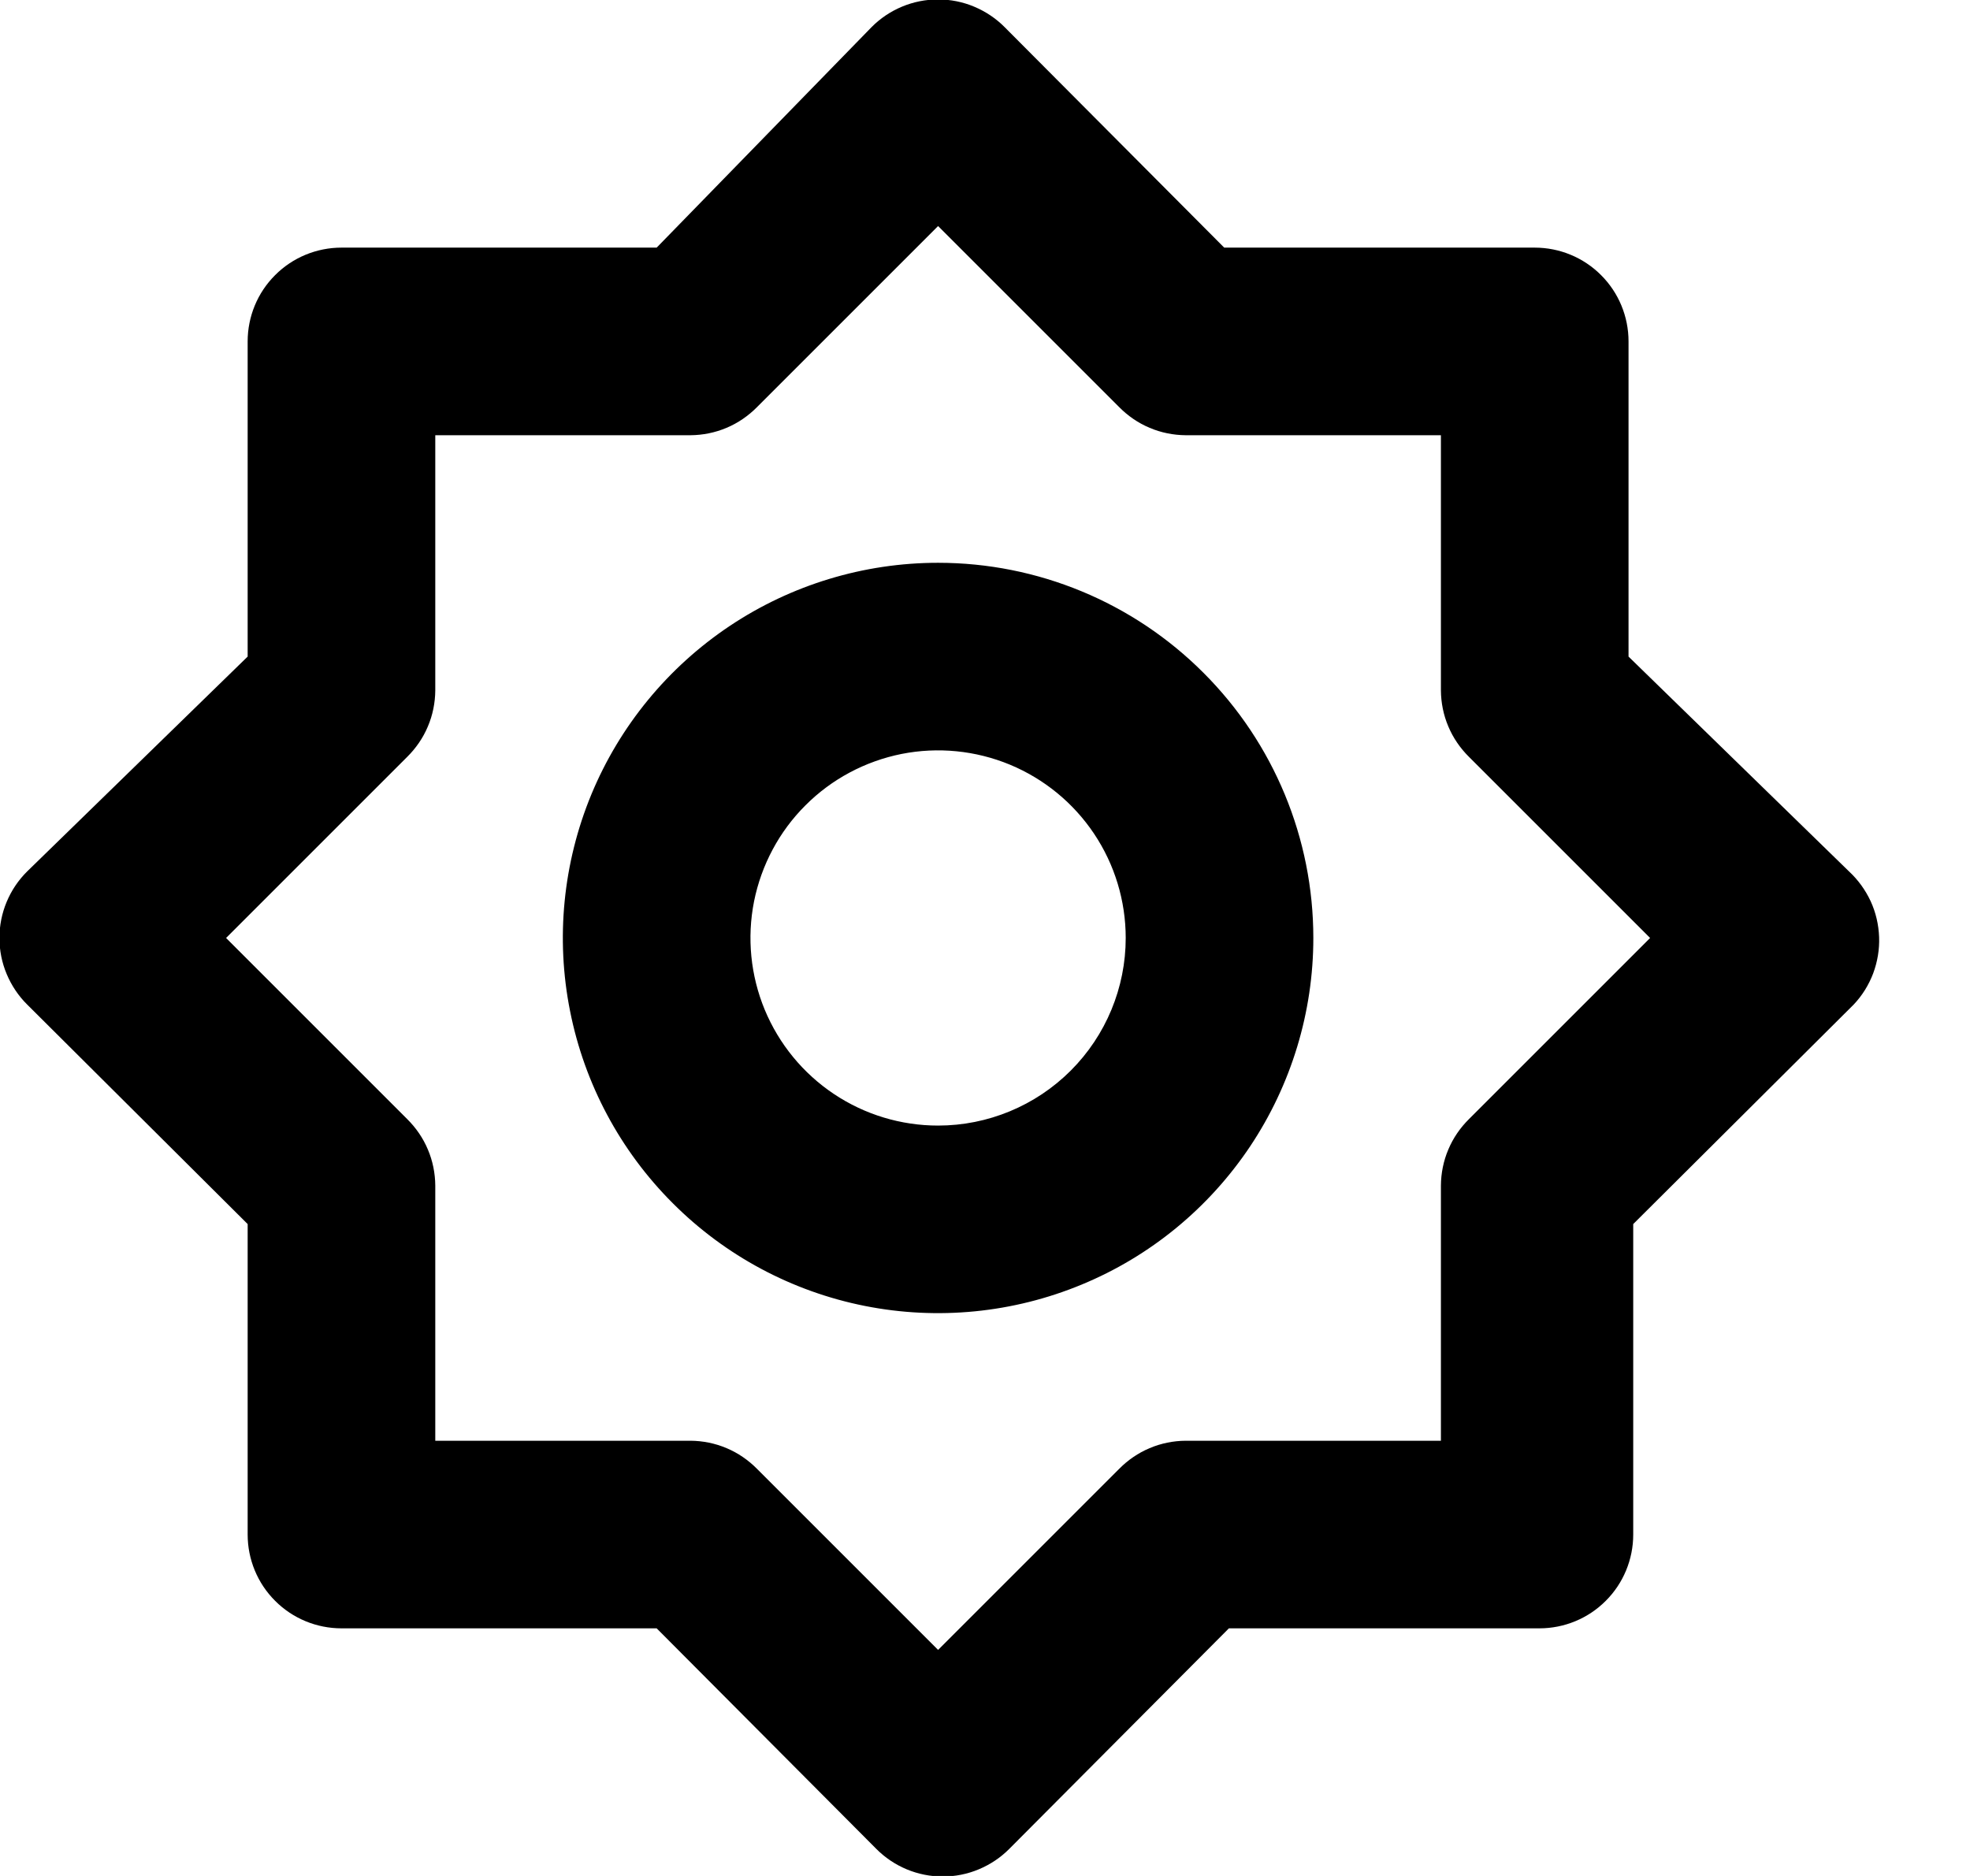 <svg width="21" height="20" viewBox="0 0 21 20" fill="none" xmlns="http://www.w3.org/2000/svg">
<path d="M10 6C9.209 6 8.435 6.235 7.778 6.674C7.12 7.114 6.607 7.738 6.304 8.469C6.002 9.2 5.922 10.004 6.077 10.78C6.231 11.556 6.612 12.269 7.172 12.828C7.731 13.388 8.444 13.769 9.22 13.923C9.995 14.077 10.8 13.998 11.531 13.695C12.262 13.393 12.886 12.88 13.326 12.222C13.765 11.564 14 10.791 14 10C14 8.939 13.579 7.922 12.828 7.172C12.078 6.421 11.061 6 10 6ZM10 12C9.604 12 9.218 11.883 8.889 11.663C8.56 11.443 8.304 11.131 8.152 10.765C8.001 10.4 7.961 9.998 8.038 9.61C8.116 9.222 8.306 8.865 8.586 8.586C8.865 8.306 9.222 8.116 9.61 8.038C9.998 7.961 10.4 8.001 10.765 8.152C11.131 8.304 11.443 8.56 11.663 8.889C11.883 9.218 12 9.604 12 10C12 10.53 11.789 11.039 11.414 11.414C11.039 11.789 10.53 12 10 12ZM19.71 9.29L17.36 7V3.64C17.36 3.375 17.255 3.12 17.067 2.933C16.88 2.745 16.625 2.64 16.36 2.64H13.05L10.71 0.29C10.617 0.196 10.506 0.122 10.384 0.071C10.263 0.02 10.132 -0.006 10 -0.006C9.868 -0.006 9.737 0.02 9.615 0.071C9.493 0.122 9.383 0.196 9.29 0.29L7 2.64H3.64C3.375 2.64 3.12 2.745 2.933 2.933C2.745 3.12 2.64 3.375 2.64 3.64V7L0.29 9.29C0.196 9.383 0.122 9.493 0.071 9.615C0.02 9.737 -0.006 9.868 -0.006 10C-0.006 10.132 0.02 10.263 0.071 10.384C0.122 10.506 0.196 10.617 0.29 10.71L2.64 13.05V16.36C2.64 16.625 2.745 16.88 2.933 17.067C3.12 17.255 3.375 17.36 3.64 17.36H7L9.34 19.71C9.433 19.804 9.543 19.878 9.665 19.929C9.787 19.98 9.918 20.006 10.05 20.006C10.182 20.006 10.313 19.98 10.434 19.929C10.556 19.878 10.667 19.804 10.76 19.71L13.1 17.36H16.41C16.675 17.36 16.93 17.255 17.117 17.067C17.305 16.88 17.41 16.625 17.41 16.36V13.05L19.76 10.71C19.851 10.614 19.921 10.501 19.968 10.377C20.014 10.253 20.036 10.121 20.031 9.99C20.026 9.857 19.996 9.728 19.941 9.608C19.885 9.488 19.807 9.38 19.71 9.29ZM15.66 11.93C15.566 12.023 15.49 12.133 15.439 12.255C15.387 12.377 15.361 12.508 15.36 12.64V15.36H12.64C12.508 15.361 12.377 15.387 12.255 15.439C12.133 15.49 12.023 15.566 11.93 15.66L10 17.59L8.07 15.66C7.977 15.566 7.867 15.49 7.745 15.439C7.623 15.387 7.492 15.361 7.36 15.36H4.64V12.64C4.639 12.508 4.613 12.377 4.561 12.255C4.51 12.133 4.434 12.023 4.34 11.93L2.41 10L4.34 8.07C4.434 7.977 4.51 7.867 4.561 7.745C4.613 7.623 4.639 7.492 4.64 7.36V4.64H7.36C7.492 4.639 7.623 4.613 7.745 4.561C7.867 4.51 7.977 4.434 8.07 4.34L10 2.41L11.93 4.34C12.023 4.434 12.133 4.51 12.255 4.561C12.377 4.613 12.508 4.639 12.64 4.64H15.36V7.36C15.361 7.492 15.387 7.623 15.439 7.745C15.49 7.867 15.566 7.977 15.66 8.07L17.59 10L15.66 11.93Z" fill="black"/>
</svg>
